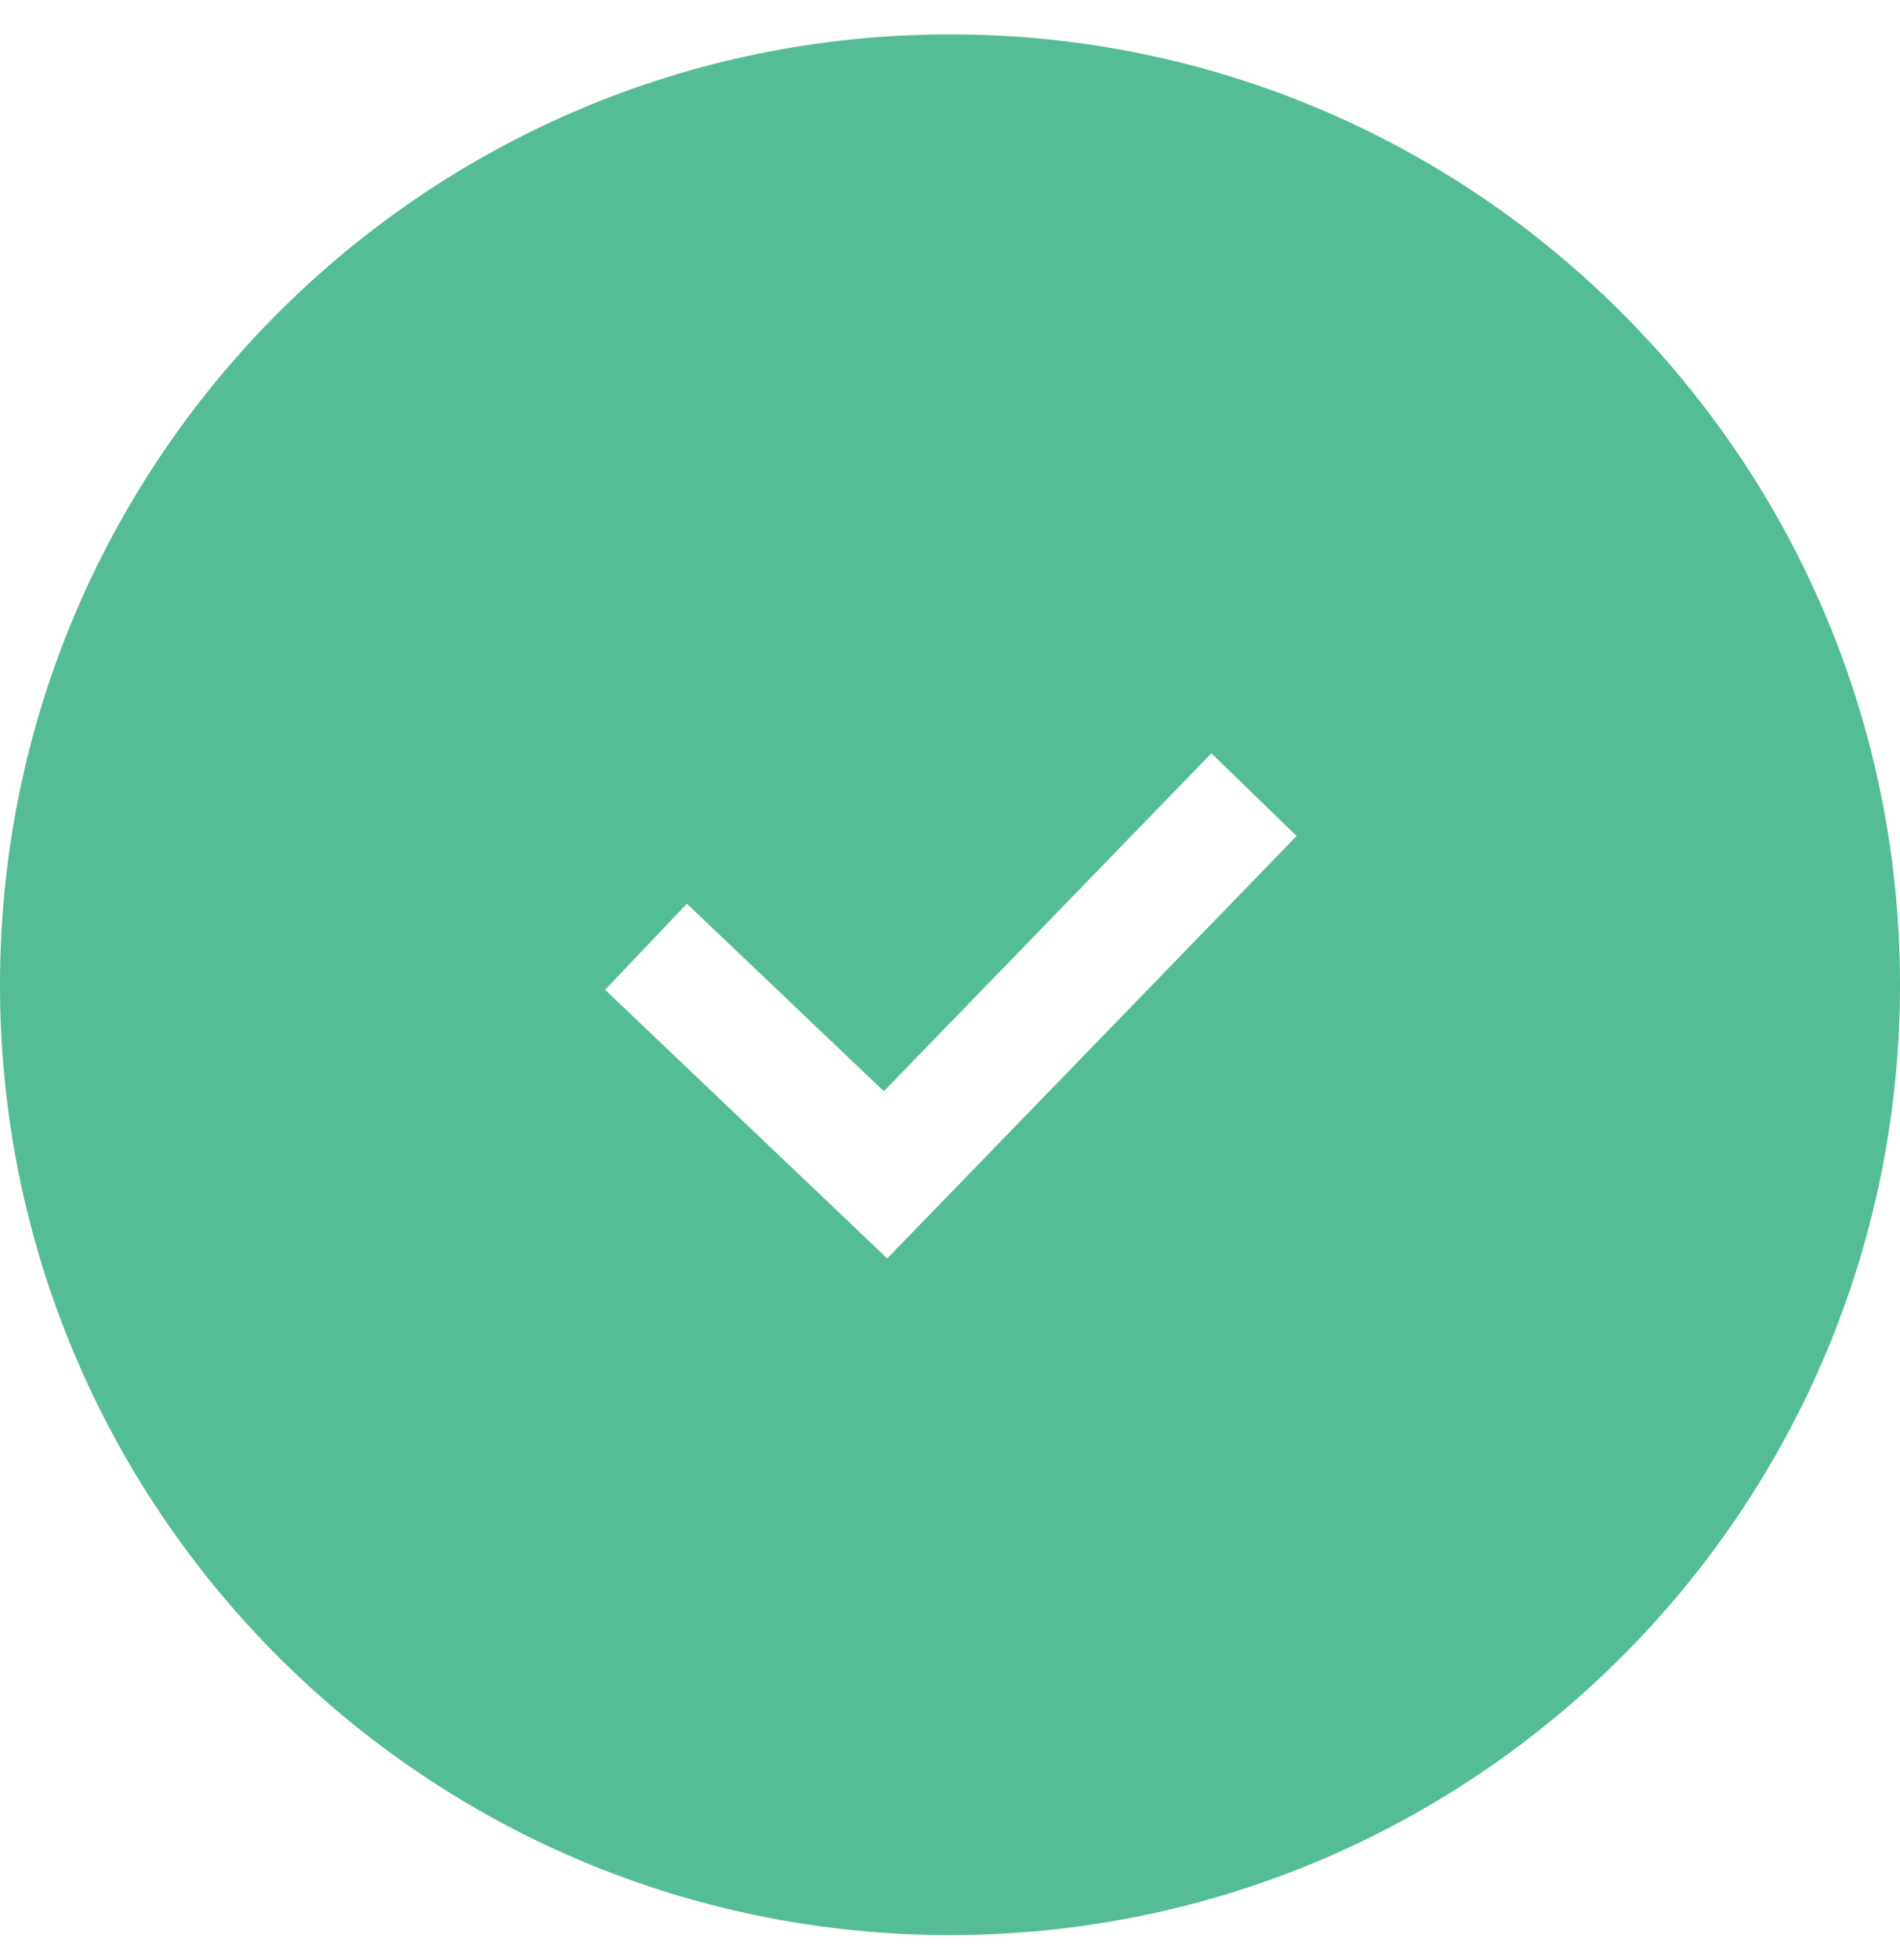 <svg width="32" height="33" viewBox="0 0 32 33" fill="none" xmlns="http://www.w3.org/2000/svg">
<path fill-rule="evenodd" clip-rule="evenodd" d="M16 32.579C24.837 32.579 32 25.416 32 16.579C32 7.743 24.837 0.579 16 0.579C7.163 0.579 0 7.743 0 16.579C0 25.416 7.163 32.579 16 32.579ZM15.632 20.476L21.838 14.075L20.402 12.683L14.886 18.372L11.569 15.215L10.191 16.664L14.225 20.504L14.942 21.187L15.632 20.476Z" fill="#54BD95"/>
</svg>
